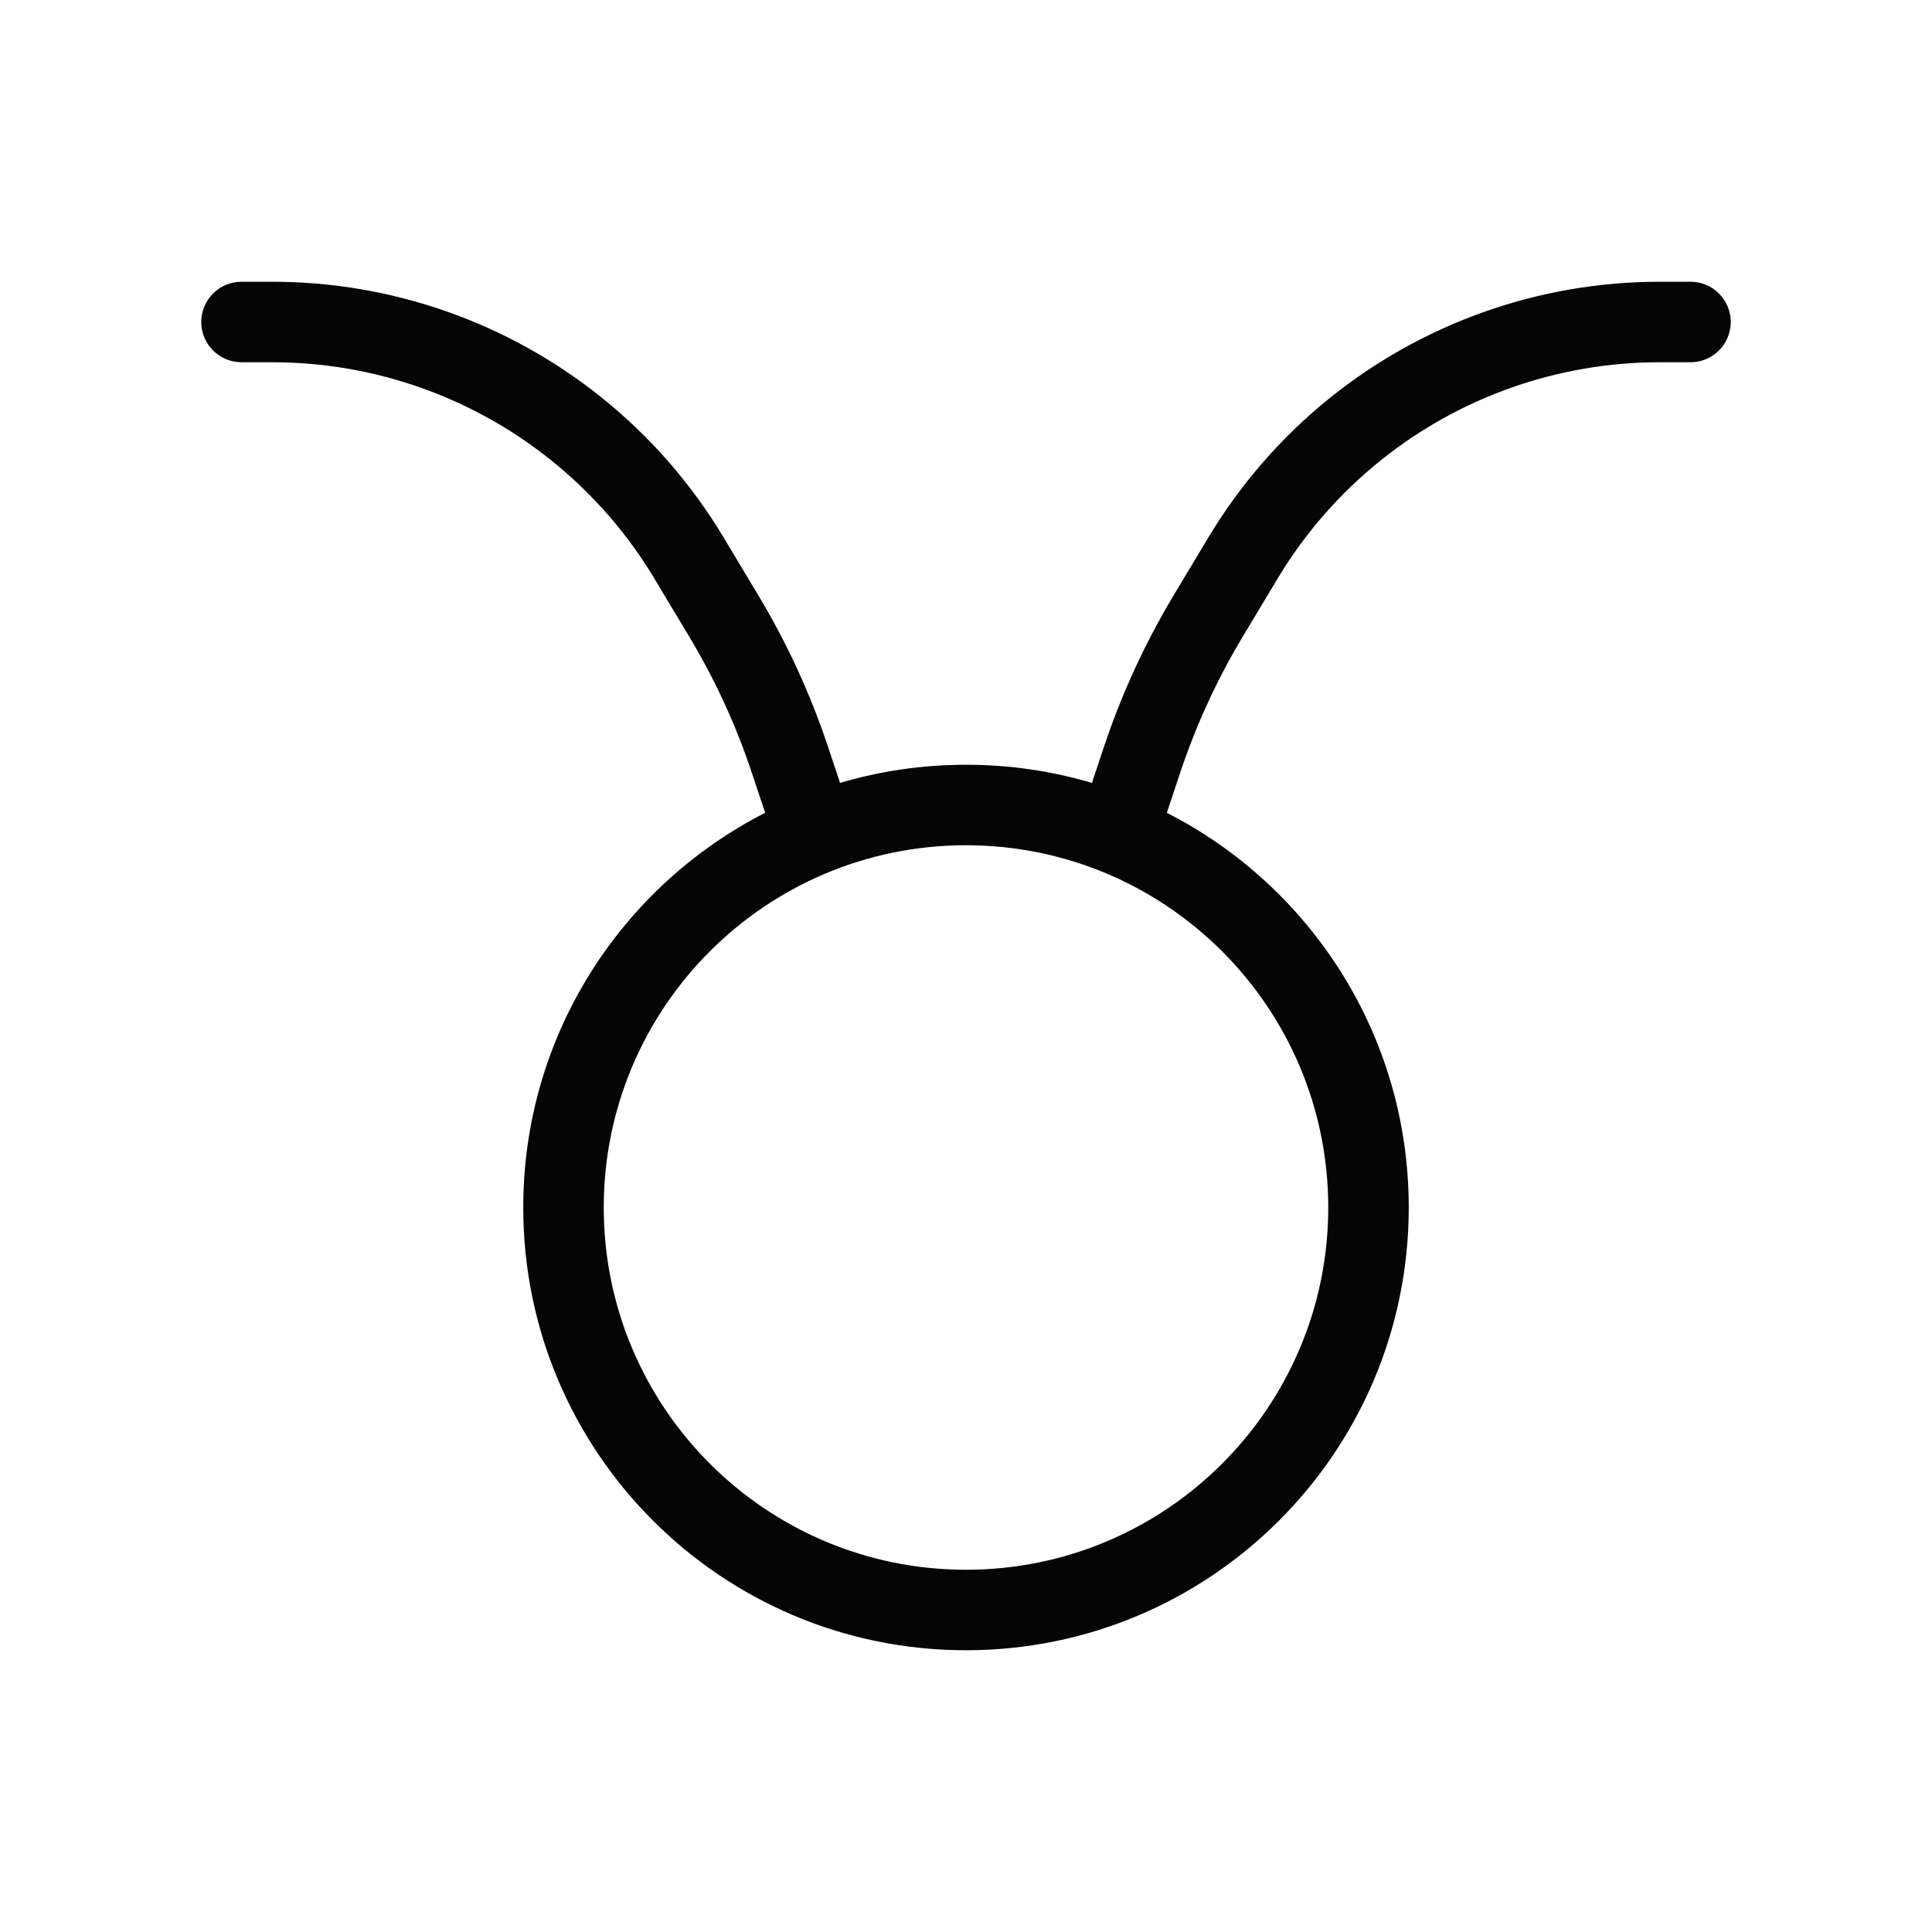 <svg width="78" height="78" viewBox="0 0 78 78" fill="none" xmlns="http://www.w3.org/2000/svg">
<path fill-rule="evenodd" clip-rule="evenodd" d="M8.125 13C8.125 12.102 8.853 11.375 9.75 11.375H10.995C15.818 11.375 20.497 13.016 24.263 16.029C26.234 17.606 27.908 19.522 29.207 21.686L30.616 24.036C31.776 25.967 32.72 28.02 33.432 30.157L33.916 31.608C35.527 31.131 37.234 30.875 39 30.875C40.766 30.875 42.473 31.131 44.084 31.608L44.568 30.157C45.28 28.02 46.224 25.967 47.383 24.036L48.793 21.686C50.092 19.522 51.766 17.606 53.737 16.029C57.503 13.016 62.182 11.375 67.005 11.375H68.25C69.147 11.375 69.875 12.102 69.875 13C69.875 13.898 69.147 14.625 68.25 14.625H67.005C62.92 14.625 58.957 16.015 55.768 18.567C54.098 19.903 52.68 21.525 51.58 23.359L50.17 25.708C49.133 27.436 48.289 29.273 47.651 31.185L47.108 32.815C52.905 35.771 56.875 41.797 56.875 48.75C56.875 58.622 48.872 66.625 39 66.625C29.128 66.625 21.125 58.622 21.125 48.75C21.125 41.797 25.095 35.771 30.892 32.815L30.349 31.185C29.711 29.273 28.867 27.436 27.83 25.708L26.42 23.359C25.32 21.525 23.902 19.903 22.232 18.567C19.043 16.015 15.08 14.625 10.995 14.625H9.75C8.853 14.625 8.125 13.898 8.125 13ZM39 63.375C47.077 63.375 53.625 56.827 53.625 48.75C53.625 40.673 47.077 34.125 39 34.125C30.923 34.125 24.375 40.673 24.375 48.75C24.375 56.827 30.923 63.375 39 63.375Z" fill="#050505"/>
</svg>
